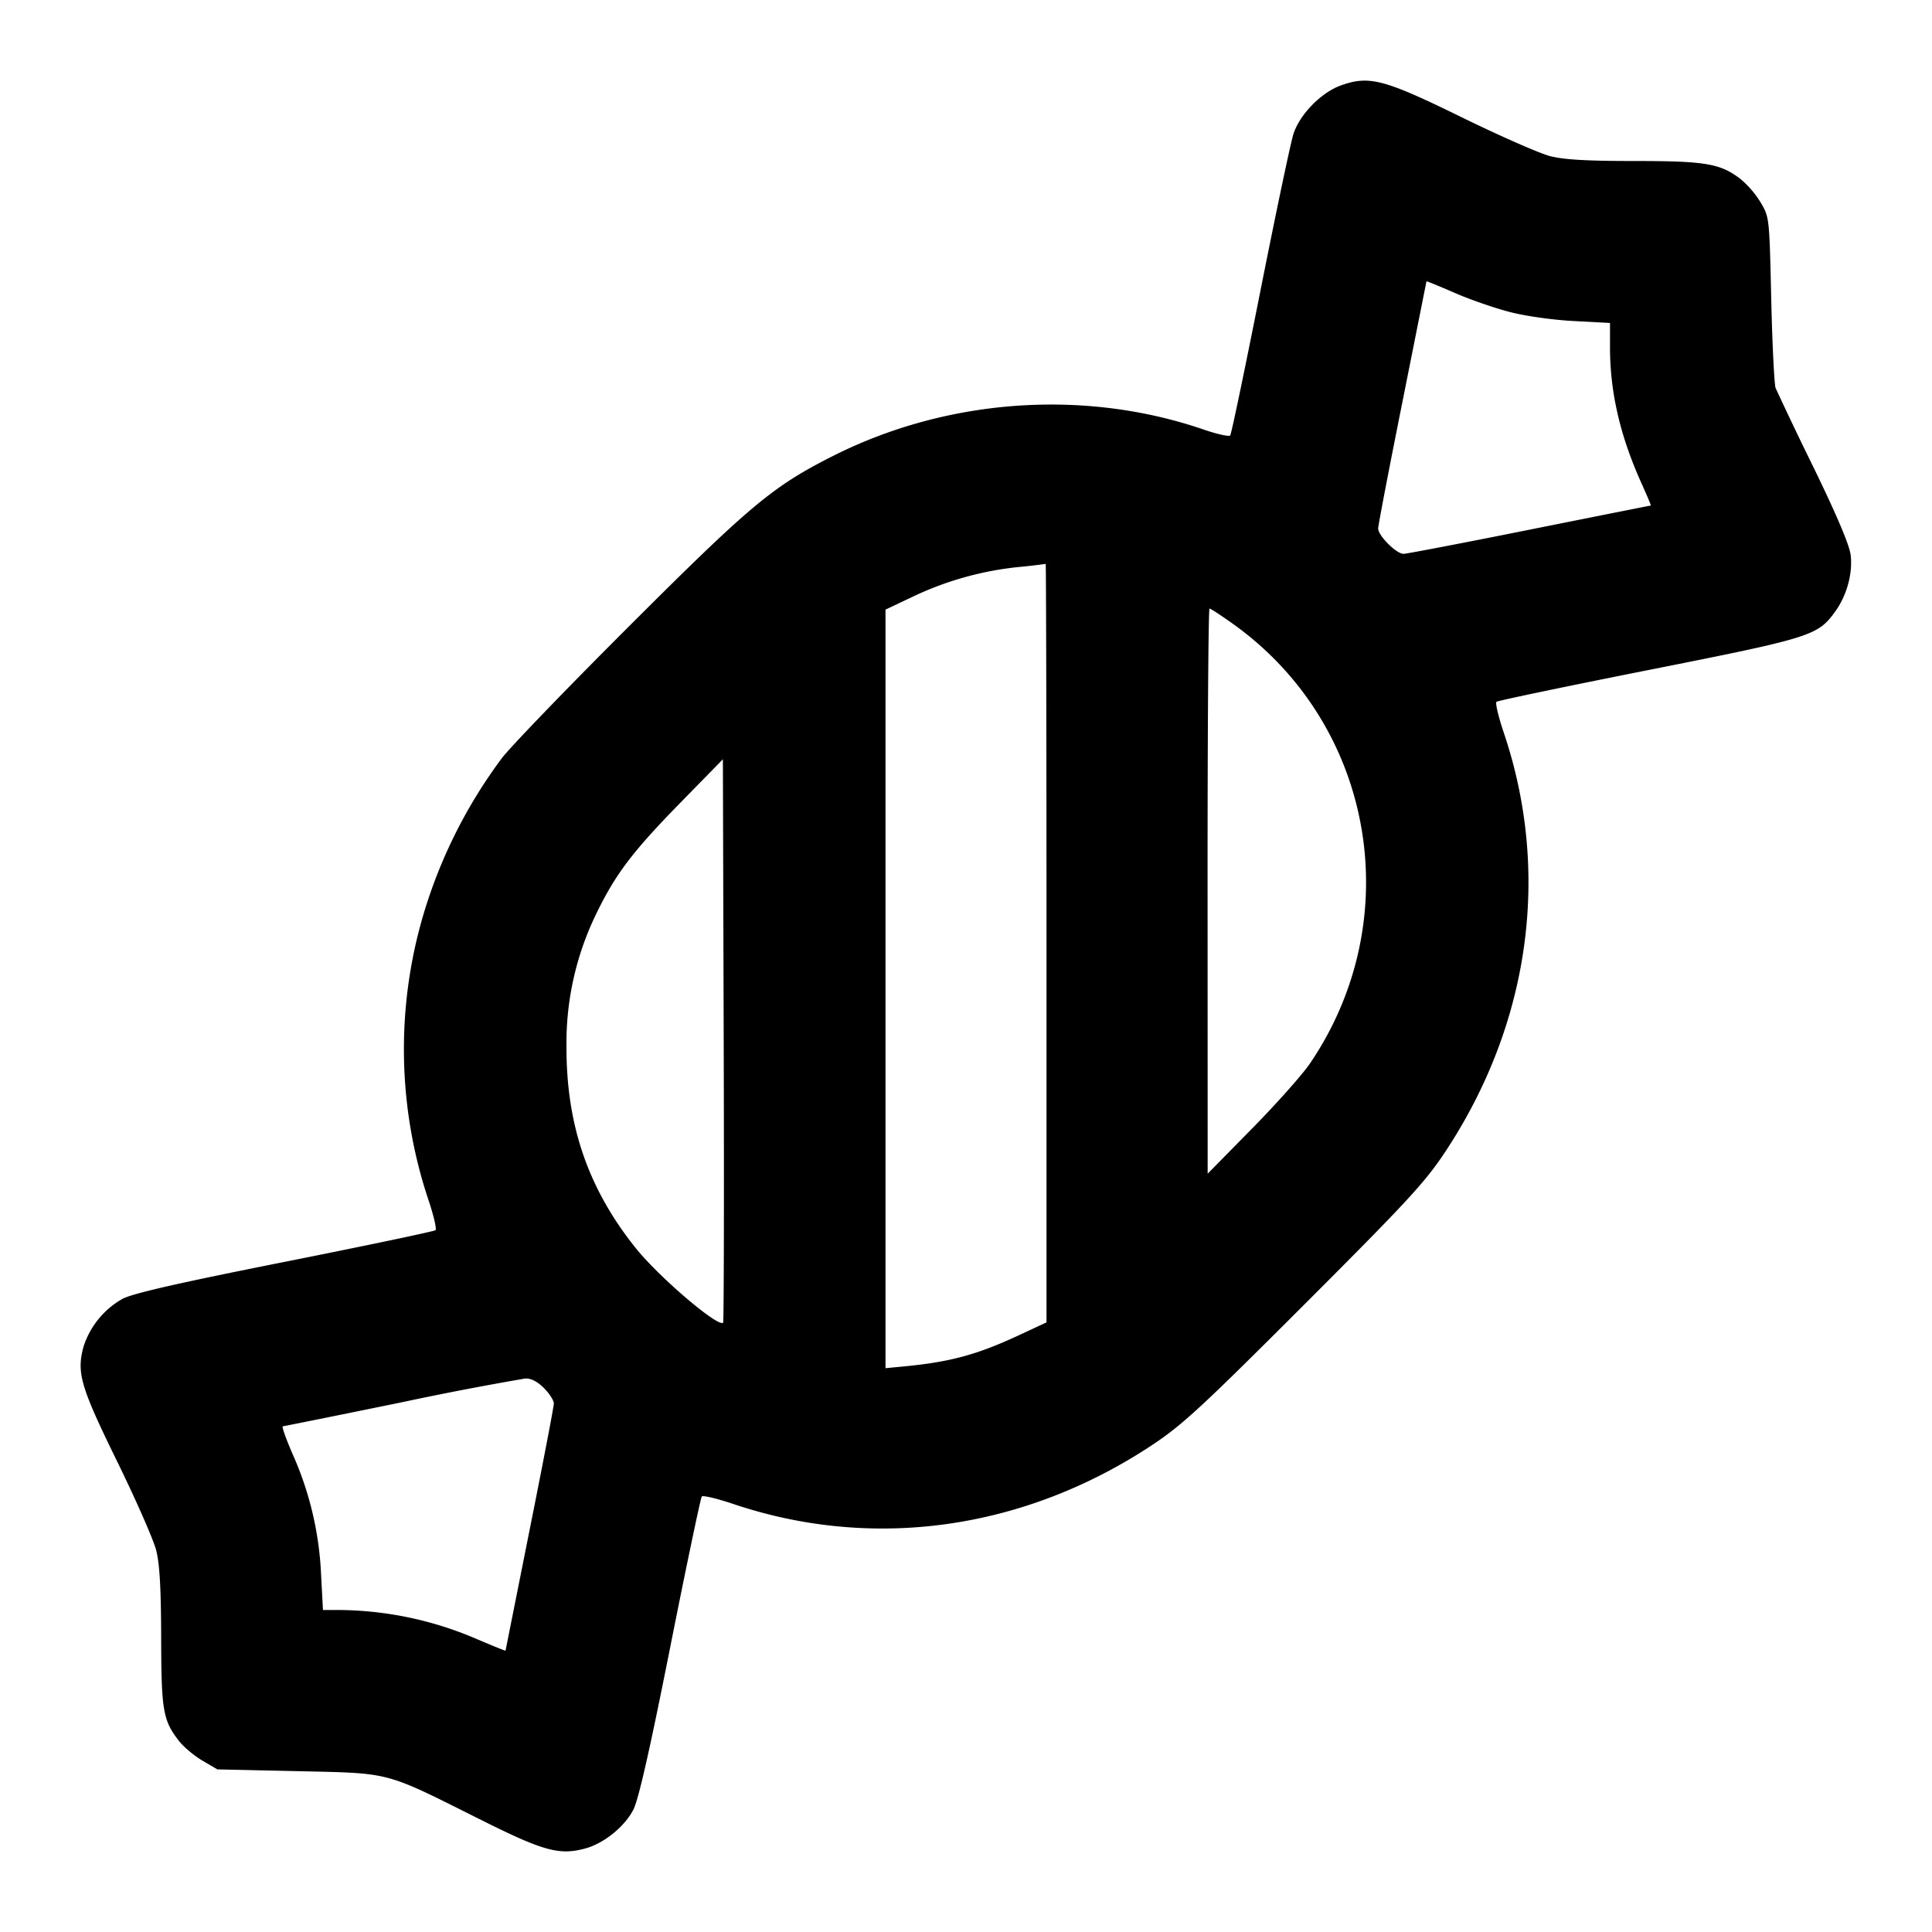 <svg xmlns="http://www.w3.org/2000/svg" width="24" height="24" fill="none" stroke="currentColor" stroke-linecap="round" stroke-linejoin="round" stroke-width="2"><path fill="#000" fill-rule="evenodd" stroke="none" d="M16.65 1.064c-.242.089-.505.36-.582.599-.035.108-.22.989-.412 1.957s-.36 1.774-.374 1.79-.16-.016-.324-.072c-1.484-.511-3.189-.39-4.608.325-.751.379-1.025.608-2.534 2.115-.772.771-1.485 1.51-1.583 1.642a6.2 6.2 0 0 0-.975 1.947 5.9 5.9 0 0 0 .062 3.532c.066.196.107.369.09.383-.016.014-.857.191-1.867.392-1.32.262-1.889.392-2.02.46a1.05 1.05 0 0 0-.486.597c-.087.323-.036.496.417 1.421.234.478.453.975.486 1.106.044.174.06.468.062 1.08.002.906.022 1.029.215 1.281.058.077.191.189.294.25l.189.111 1 .022c1.17.027 1.063-.001 2.257.596.792.397.99.452 1.311.365.234-.063.49-.27.6-.483.064-.126.203-.736.458-2.02.201-1.012.378-1.854.392-1.87s.186.024.382.09c1.742.589 3.619.326 5.212-.729.374-.248.613-.468 1.892-1.747s1.499-1.518 1.747-1.892c1.054-1.591 1.317-3.472.729-5.212-.066-.196-.107-.368-.09-.382.016-.014.867-.192 1.89-.395 2.022-.401 2.1-.426 2.316-.724.145-.2.22-.471.194-.702q-.021-.184-.461-1.09a46 46 0 0 1-.472-.987c-.016-.044-.041-.539-.054-1.1-.023-1.017-.023-1.021-.131-1.204a1.2 1.2 0 0 0-.254-.295c-.25-.19-.433-.221-1.316-.221-.585 0-.87-.016-1.044-.06-.131-.033-.63-.253-1.11-.488-.96-.47-1.143-.518-1.498-.388m2.11 2.813c.193.05.535.098.79.111l.45.024v.304c0 .56.128 1.107.394 1.694.067.149.118.27.113.27-.006 0-.684.135-1.507.3s-1.528.3-1.565.3c-.089 0-.315-.226-.315-.315 0-.037.135-.742.3-1.565l.3-1.505c0-.005.158.059.35.143s.503.191.69.239M13 11.713v4.714l-.35.163c-.516.24-.853.331-1.44.386l-.21.02V7.573l.35-.166a4 4 0 0 1 1.31-.364 7 7 0 0 0 .33-.038c.005-.003.01 2.116.01 4.708m2.315-3.964c1.755 1.252 2.178 3.661.96 5.459-.094.139-.419.504-.722.812l-.551.56-.001-3.51c-.001-1.931.01-3.51.024-3.51s.144.085.29.189m-6.332 8.682c-.062.061-.798-.567-1.086-.927-.592-.739-.863-1.53-.86-2.504a3.66 3.66 0 0 1 .36-1.628c.242-.504.452-.783 1.041-1.386l.542-.554.01 3.49c.006 1.92.002 3.499-.007 3.509m-2.226.812c.068.068.123.154.123.192 0 .037-.135.742-.3 1.565l-.3 1.505c0 .005-.157-.059-.35-.141A4.4 4.4 0 0 0 4.217 20h-.205l-.024-.45a4.1 4.1 0 0 0-.35-1.48c-.084-.192-.14-.351-.125-.352s.675-.134 1.467-.296a39 39 0 0 1 1.547-.298c.07-.003.15.039.23.119"/></svg>